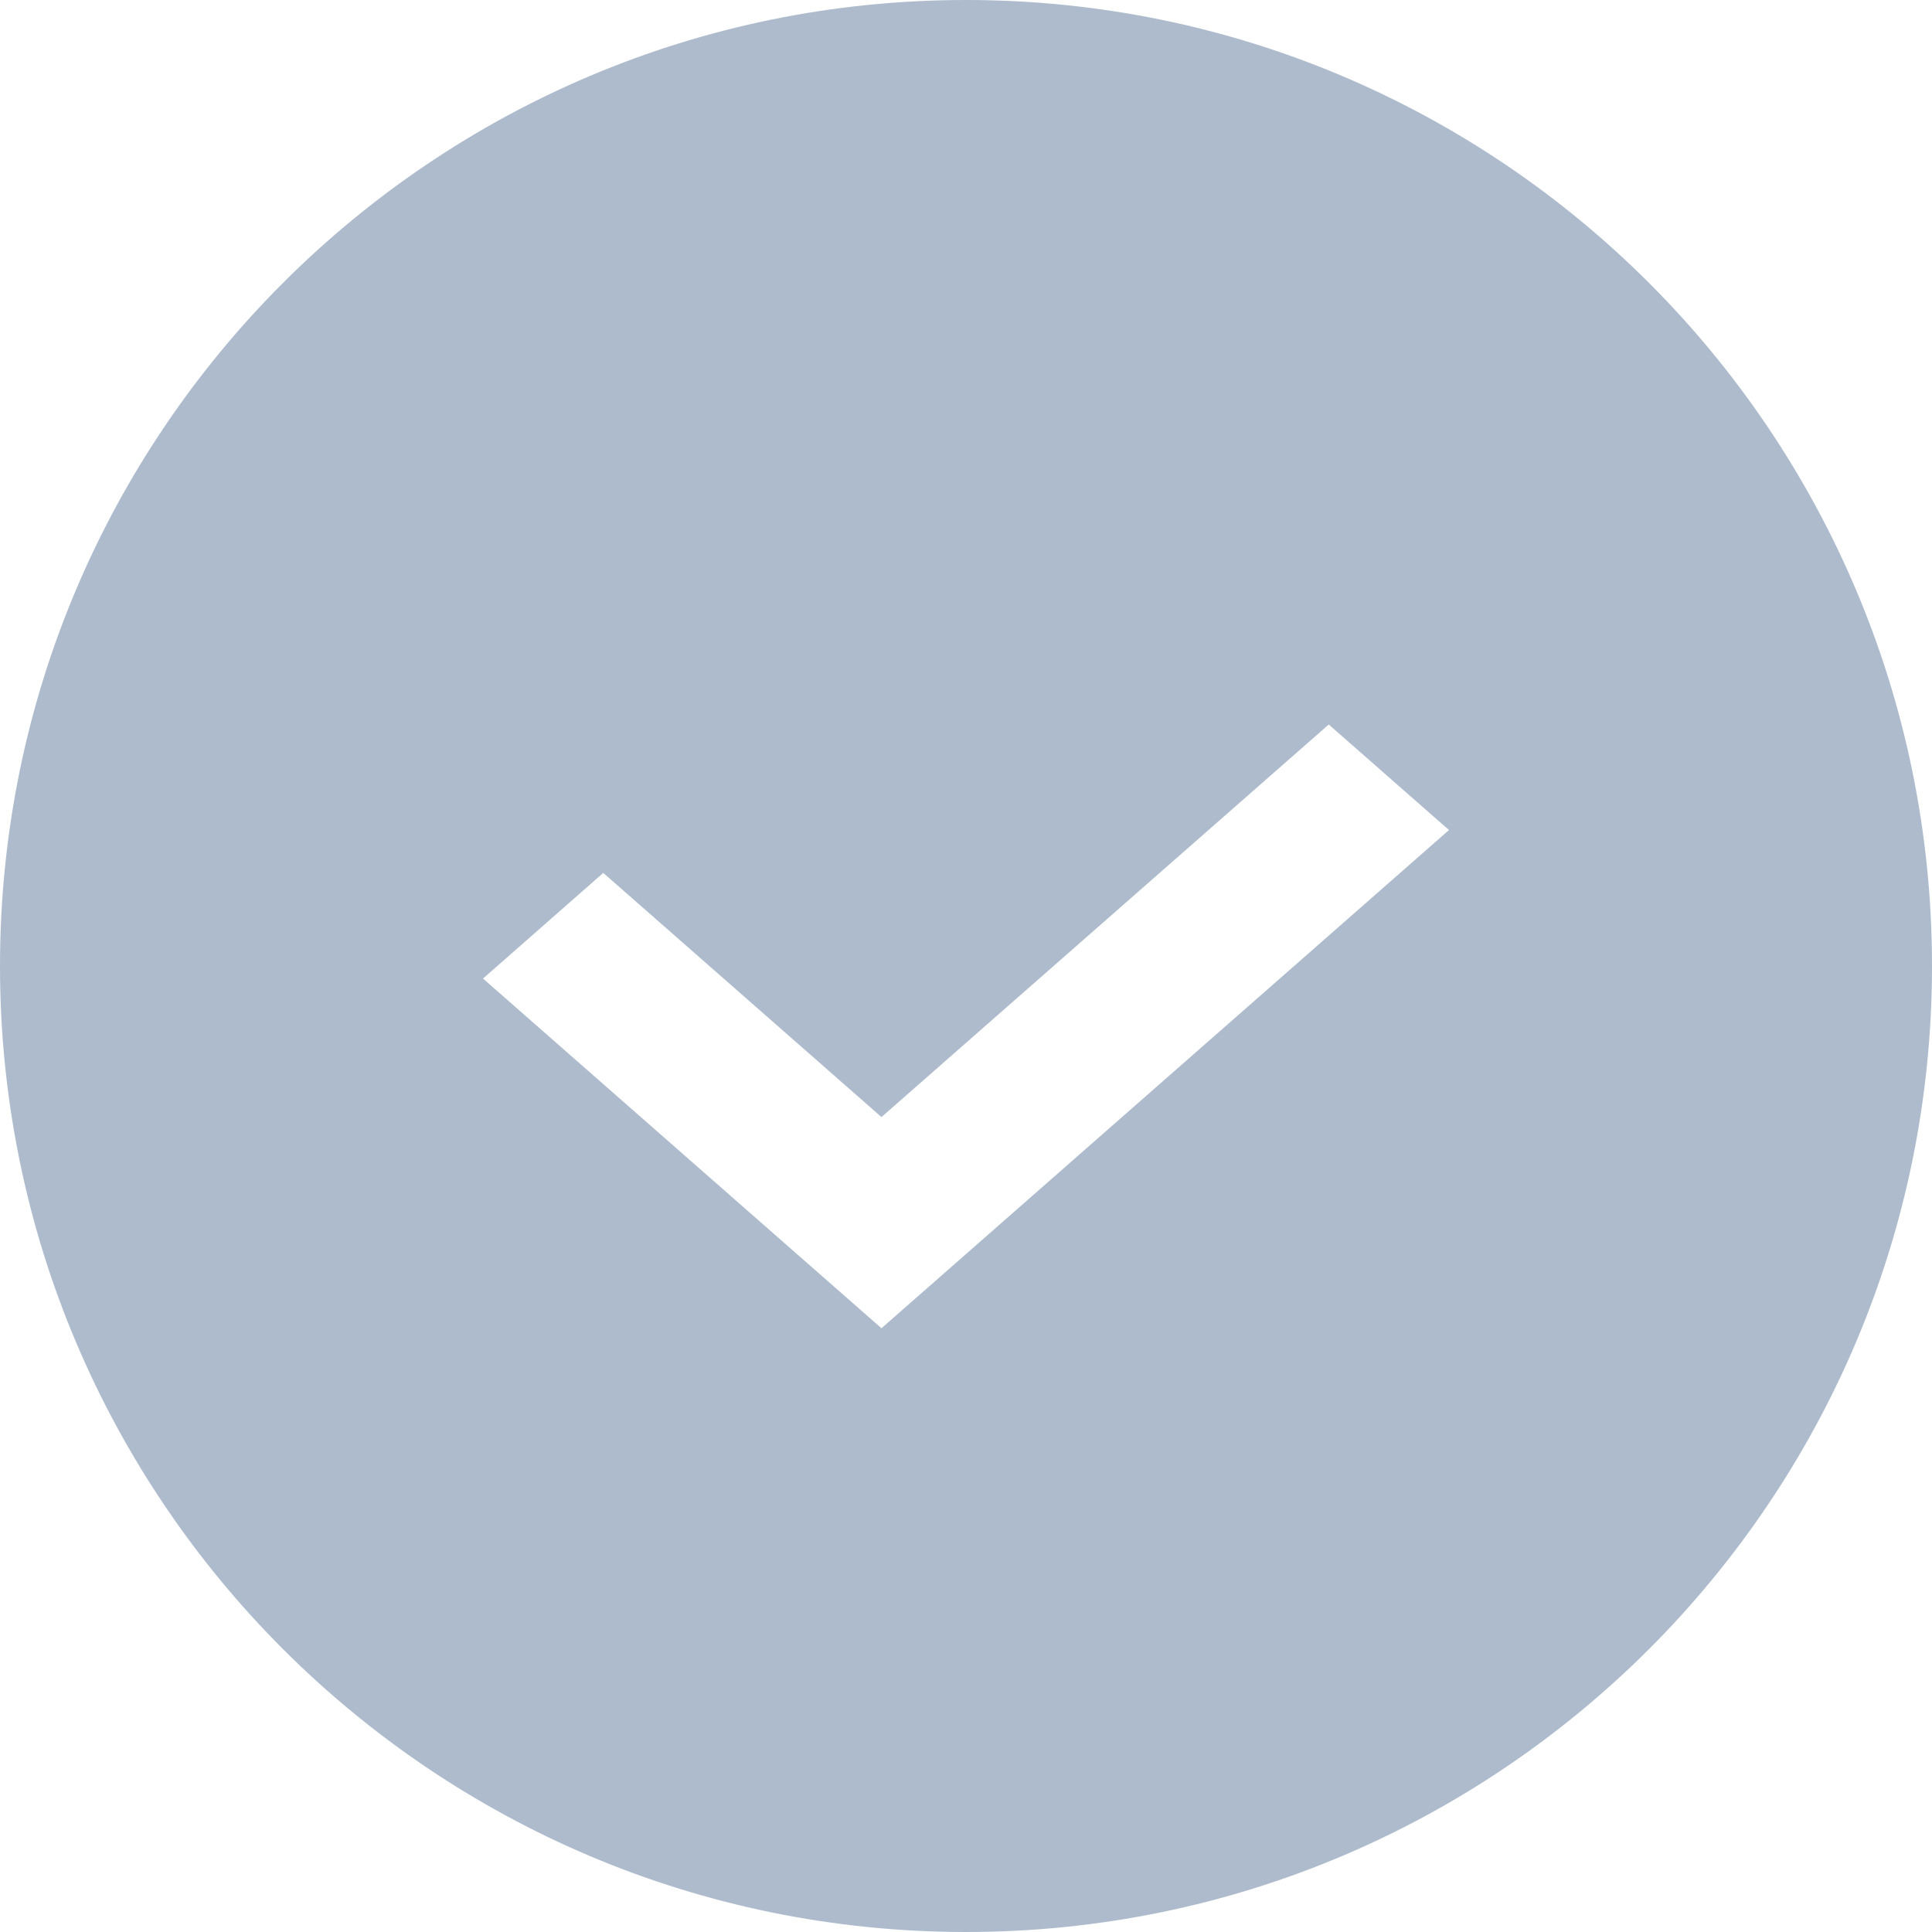 <svg width="16" height="16" xmlns="http://www.w3.org/2000/svg">
  <path d="M8 16c-4.418 0-8-3.582-8-8s3.582-8 8-8 8 3.582 8 8-3.582 8-8 8zm3.004-10L7.3 9.251 4.996 7.229 4 8.104 7.3 11 12 6.874 11.004 6z" fill="#ADBBCD" fill-rule="evenodd"/>
</svg>